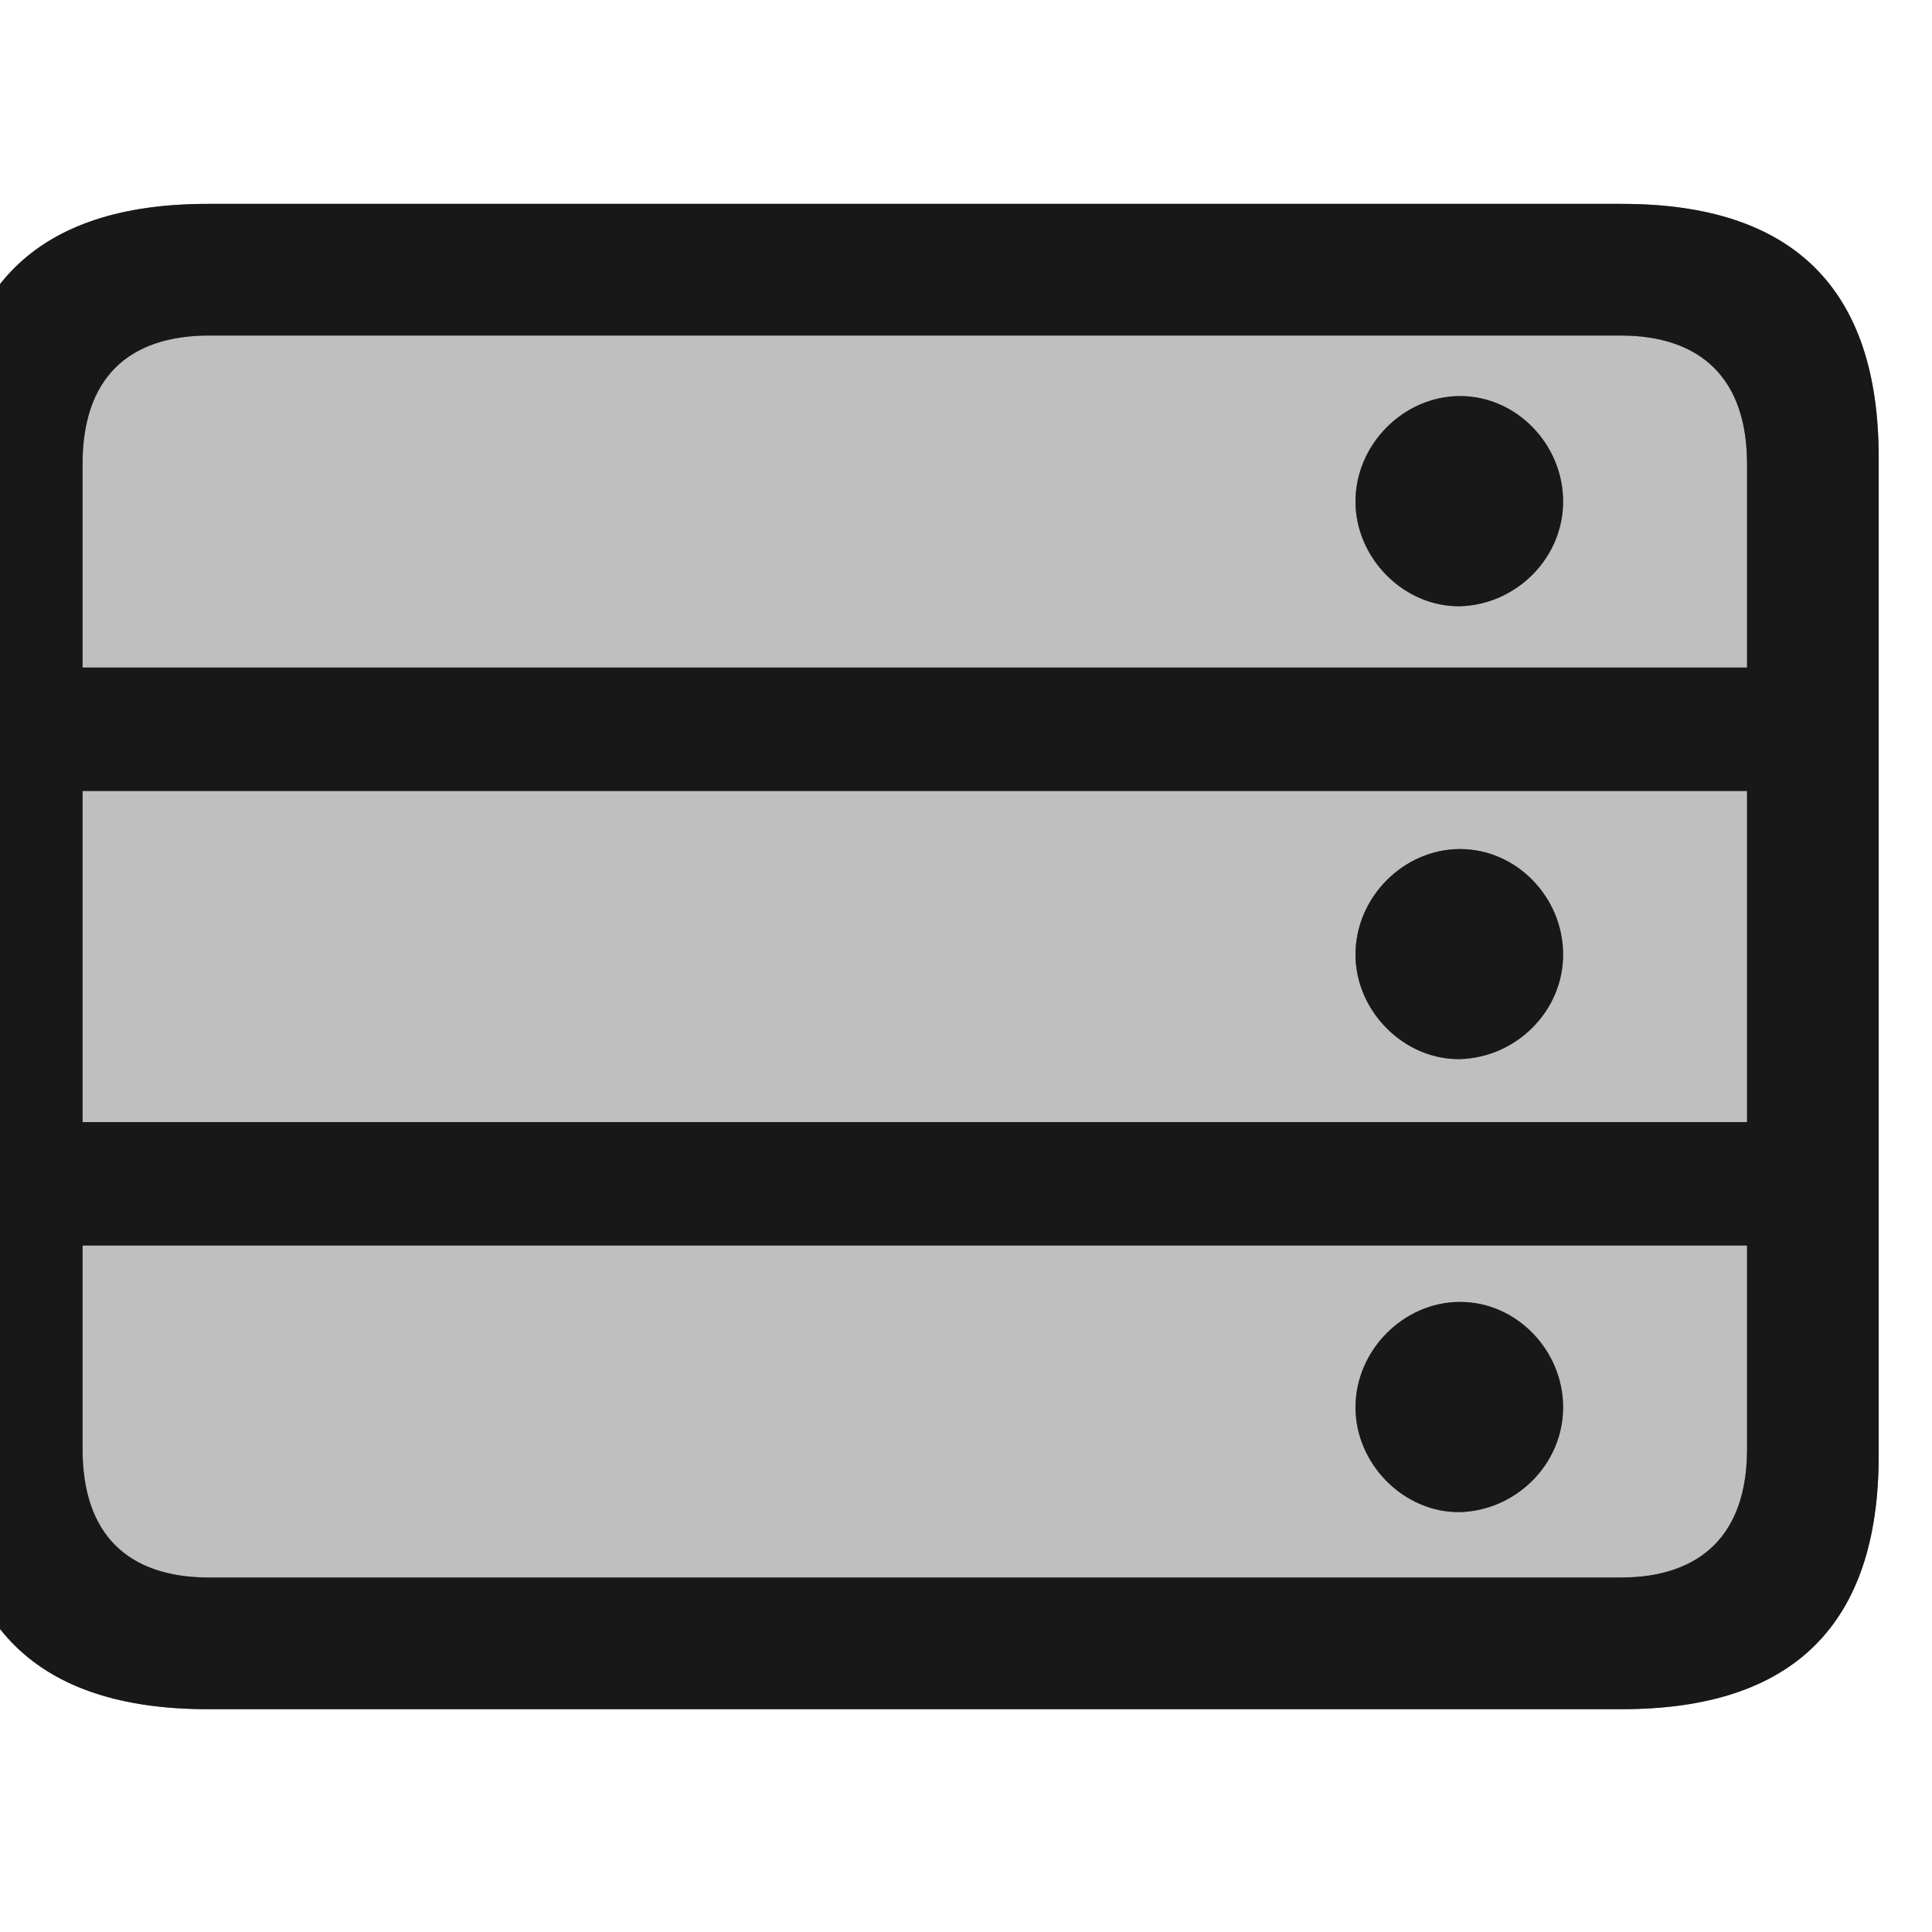 <?xml version="1.0" encoding="UTF-8"?>
<svg width="15px" height="15px" viewBox="0 0 15 15" version="1.1" xmlns="http://www.w3.org/2000/svg" xmlns:xlink="http://www.w3.org/1999/xlink">
    <title>devices/server-rack</title>
    <g id="devices/server-rack" stroke="none" stroke-width="1" fill="none" fill-rule="evenodd">
        <g id="dark" transform="translate(-2, 0)" fill="#000000" fill-rule="nonzero" opacity="0.75">
            <path d="M14.593,13.27 C15.926,13.27 16.586,12.609 16.586,11.302 L16.586,3.551 C16.586,2.244 15.926,1.583 14.593,1.583 L3.612,1.583 C2.285,1.583 1.619,2.237 1.619,3.551 L1.619,11.302 C1.619,12.616 2.285,13.27 3.612,13.27 L14.593,13.27 Z M15.564,5.183 L2.641,5.183 L2.641,3.602 C2.641,2.942 2.99,2.605 3.625,2.605 L14.581,2.605 C15.209,2.605 15.564,2.942 15.564,3.602 L15.564,5.183 Z M13.336,4.707 C13.774,4.694 14.136,4.332 14.136,3.894 C14.136,3.45 13.774,3.075 13.336,3.075 C12.898,3.075 12.524,3.45 12.524,3.894 C12.524,4.332 12.898,4.713 13.336,4.707 Z M15.564,8.712 L2.641,8.712 L2.641,6.141 L15.564,6.141 L15.564,8.712 Z M13.336,8.223 C13.774,8.21 14.136,7.849 14.136,7.411 C14.136,6.966 13.774,6.592 13.336,6.592 C12.898,6.592 12.524,6.966 12.524,7.411 C12.524,7.849 12.898,8.229 13.336,8.223 Z M14.581,12.248 L3.625,12.248 C2.99,12.248 2.641,11.911 2.641,11.251 L2.641,9.67 L15.564,9.67 L15.564,11.251 C15.564,11.911 15.209,12.248 14.581,12.248 Z M13.336,11.74 C13.774,11.727 14.136,11.365 14.136,10.927 C14.136,10.483 13.774,10.108 13.336,10.108 C12.898,10.108 12.524,10.483 12.524,10.927 C12.524,11.365 12.898,11.746 13.336,11.74 Z" id="opaque"></path>
        </g>
        <g id="light" transform="translate(-1, 1)" fill="#000000" fill-rule="nonzero">
            <path d="M13.593,12.27 C14.926,12.27 15.586,11.609 15.586,10.302 L15.586,2.551 C15.586,1.244 14.926,0.583 13.593,0.583 L2.612,0.583 C1.285,0.583 0.619,1.237 0.619,2.551 L0.619,10.302 C0.619,11.616 1.285,12.27 2.612,12.27 L13.593,12.27 Z" id="translucent" opacity="0.25"></path>
            <path d="M13.593,12.27 C14.926,12.27 15.586,11.609 15.586,10.302 L15.586,2.551 C15.586,1.244 14.926,0.583 13.593,0.583 L2.612,0.583 C1.285,0.583 0.619,1.237 0.619,2.551 L0.619,10.302 C0.619,11.616 1.285,12.27 2.612,12.27 L13.593,12.27 Z M14.564,4.183 L1.641,4.183 L1.641,2.602 C1.641,1.942 1.99,1.605 2.625,1.605 L13.581,1.605 C14.209,1.605 14.564,1.942 14.564,2.602 L14.564,4.183 Z M12.336,3.707 C12.774,3.694 13.136,3.332 13.136,2.894 C13.136,2.45 12.774,2.075 12.336,2.075 C11.898,2.075 11.524,2.45 11.524,2.894 C11.524,3.332 11.898,3.713 12.336,3.707 Z M14.564,7.712 L1.641,7.712 L1.641,5.141 L14.564,5.141 L14.564,7.712 Z M12.336,7.223 C12.774,7.21 13.136,6.849 13.136,6.411 C13.136,5.966 12.774,5.592 12.336,5.592 C11.898,5.592 11.524,5.966 11.524,6.411 C11.524,6.849 11.898,7.229 12.336,7.223 Z M13.581,11.248 L2.625,11.248 C1.99,11.248 1.641,10.911 1.641,10.251 L1.641,8.67 L14.564,8.67 L14.564,10.251 C14.564,10.911 14.209,11.248 13.581,11.248 Z M12.336,10.74 C12.774,10.727 13.136,10.365 13.136,9.927 C13.136,9.483 12.774,9.108 12.336,9.108 C11.898,9.108 11.524,9.483 11.524,9.927 C11.524,10.365 11.898,10.746 12.336,10.74 Z" id="solid" opacity="0.5"></path>
        </g>
    </g>
</svg>
